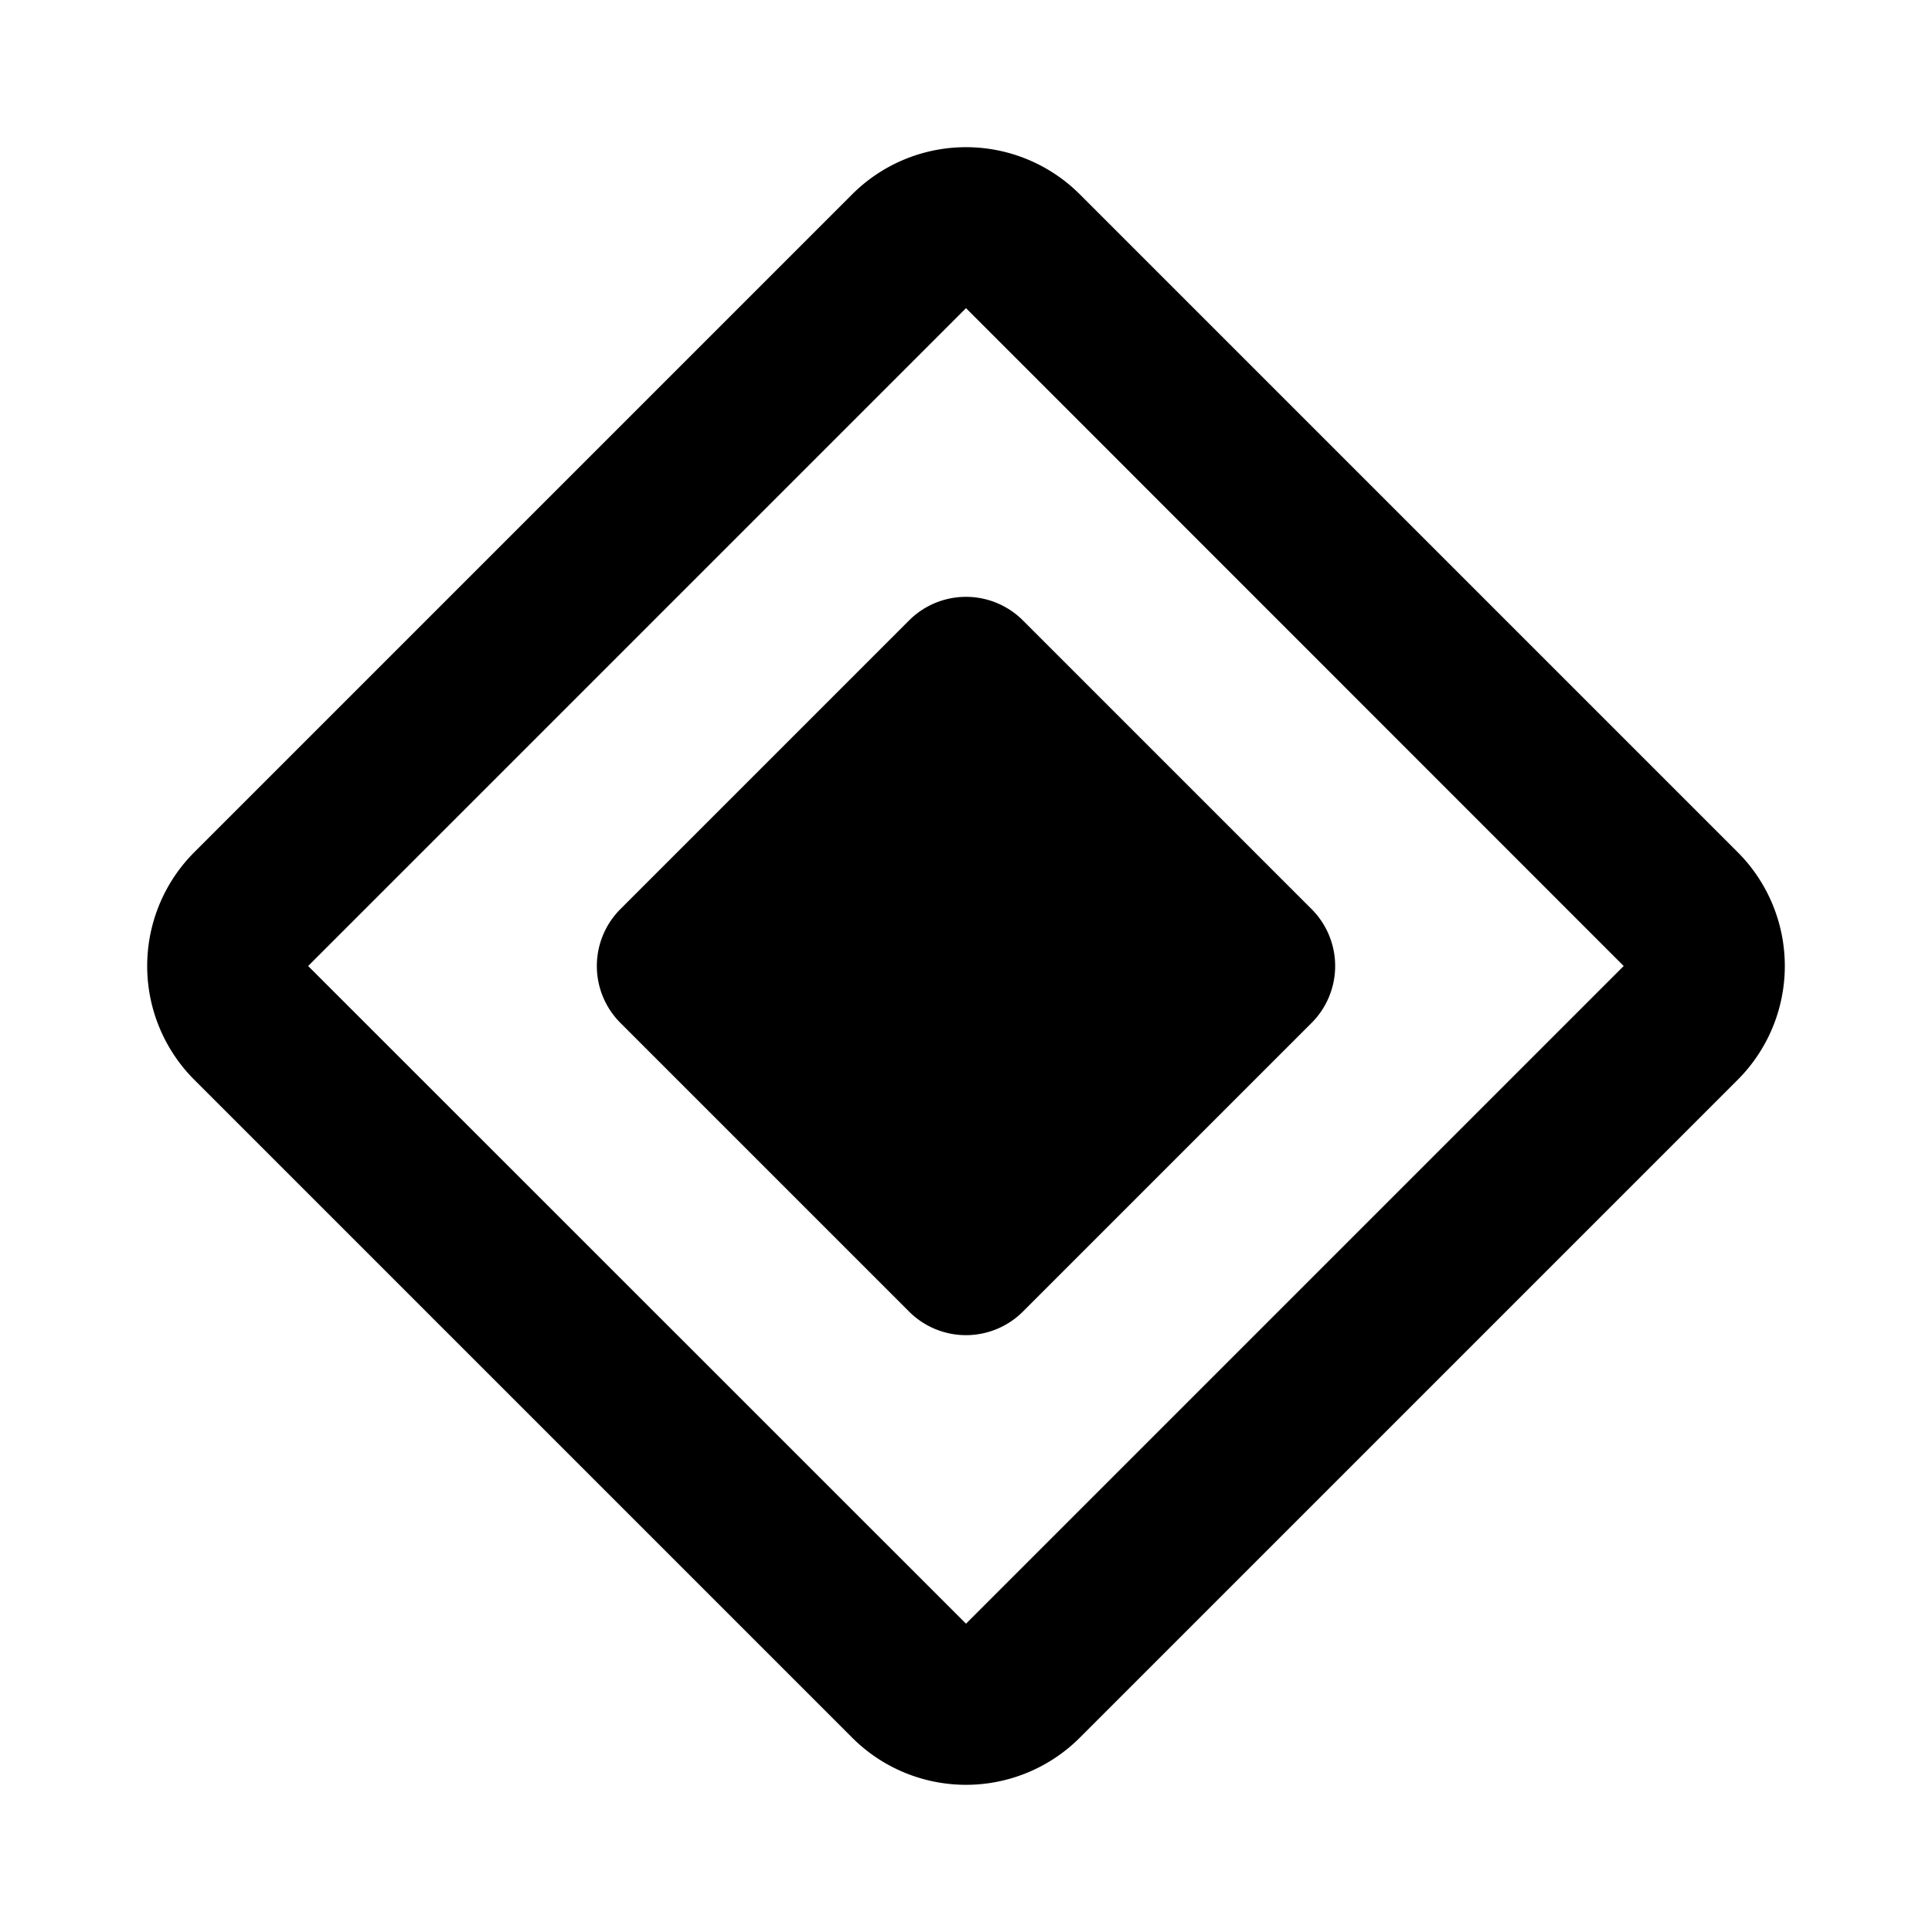<svg viewBox="0 0 24 24" xmlns="http://www.w3.org/2000/svg"><path d="M3.828 12L12 3.828 20.17 12 12 20.17zm-1.414-1.414l8.172-8.172a2 2 0 012.828 0l8.172 8.172a2 2 0 010 2.828l-8.172 8.172a2 2 0 01-2.828 0l-8.172-8.172a2 2 0 010-2.828zm8.879-2.879l-3.586 3.586a1 1 0 000 1.414l3.586 3.586a1 1 0 001.414 0l3.586-3.586a1 1 0 000-1.414l-3.586-3.586a1 1 0 00-1.414 0z" fill-rule="evenodd"/></svg>